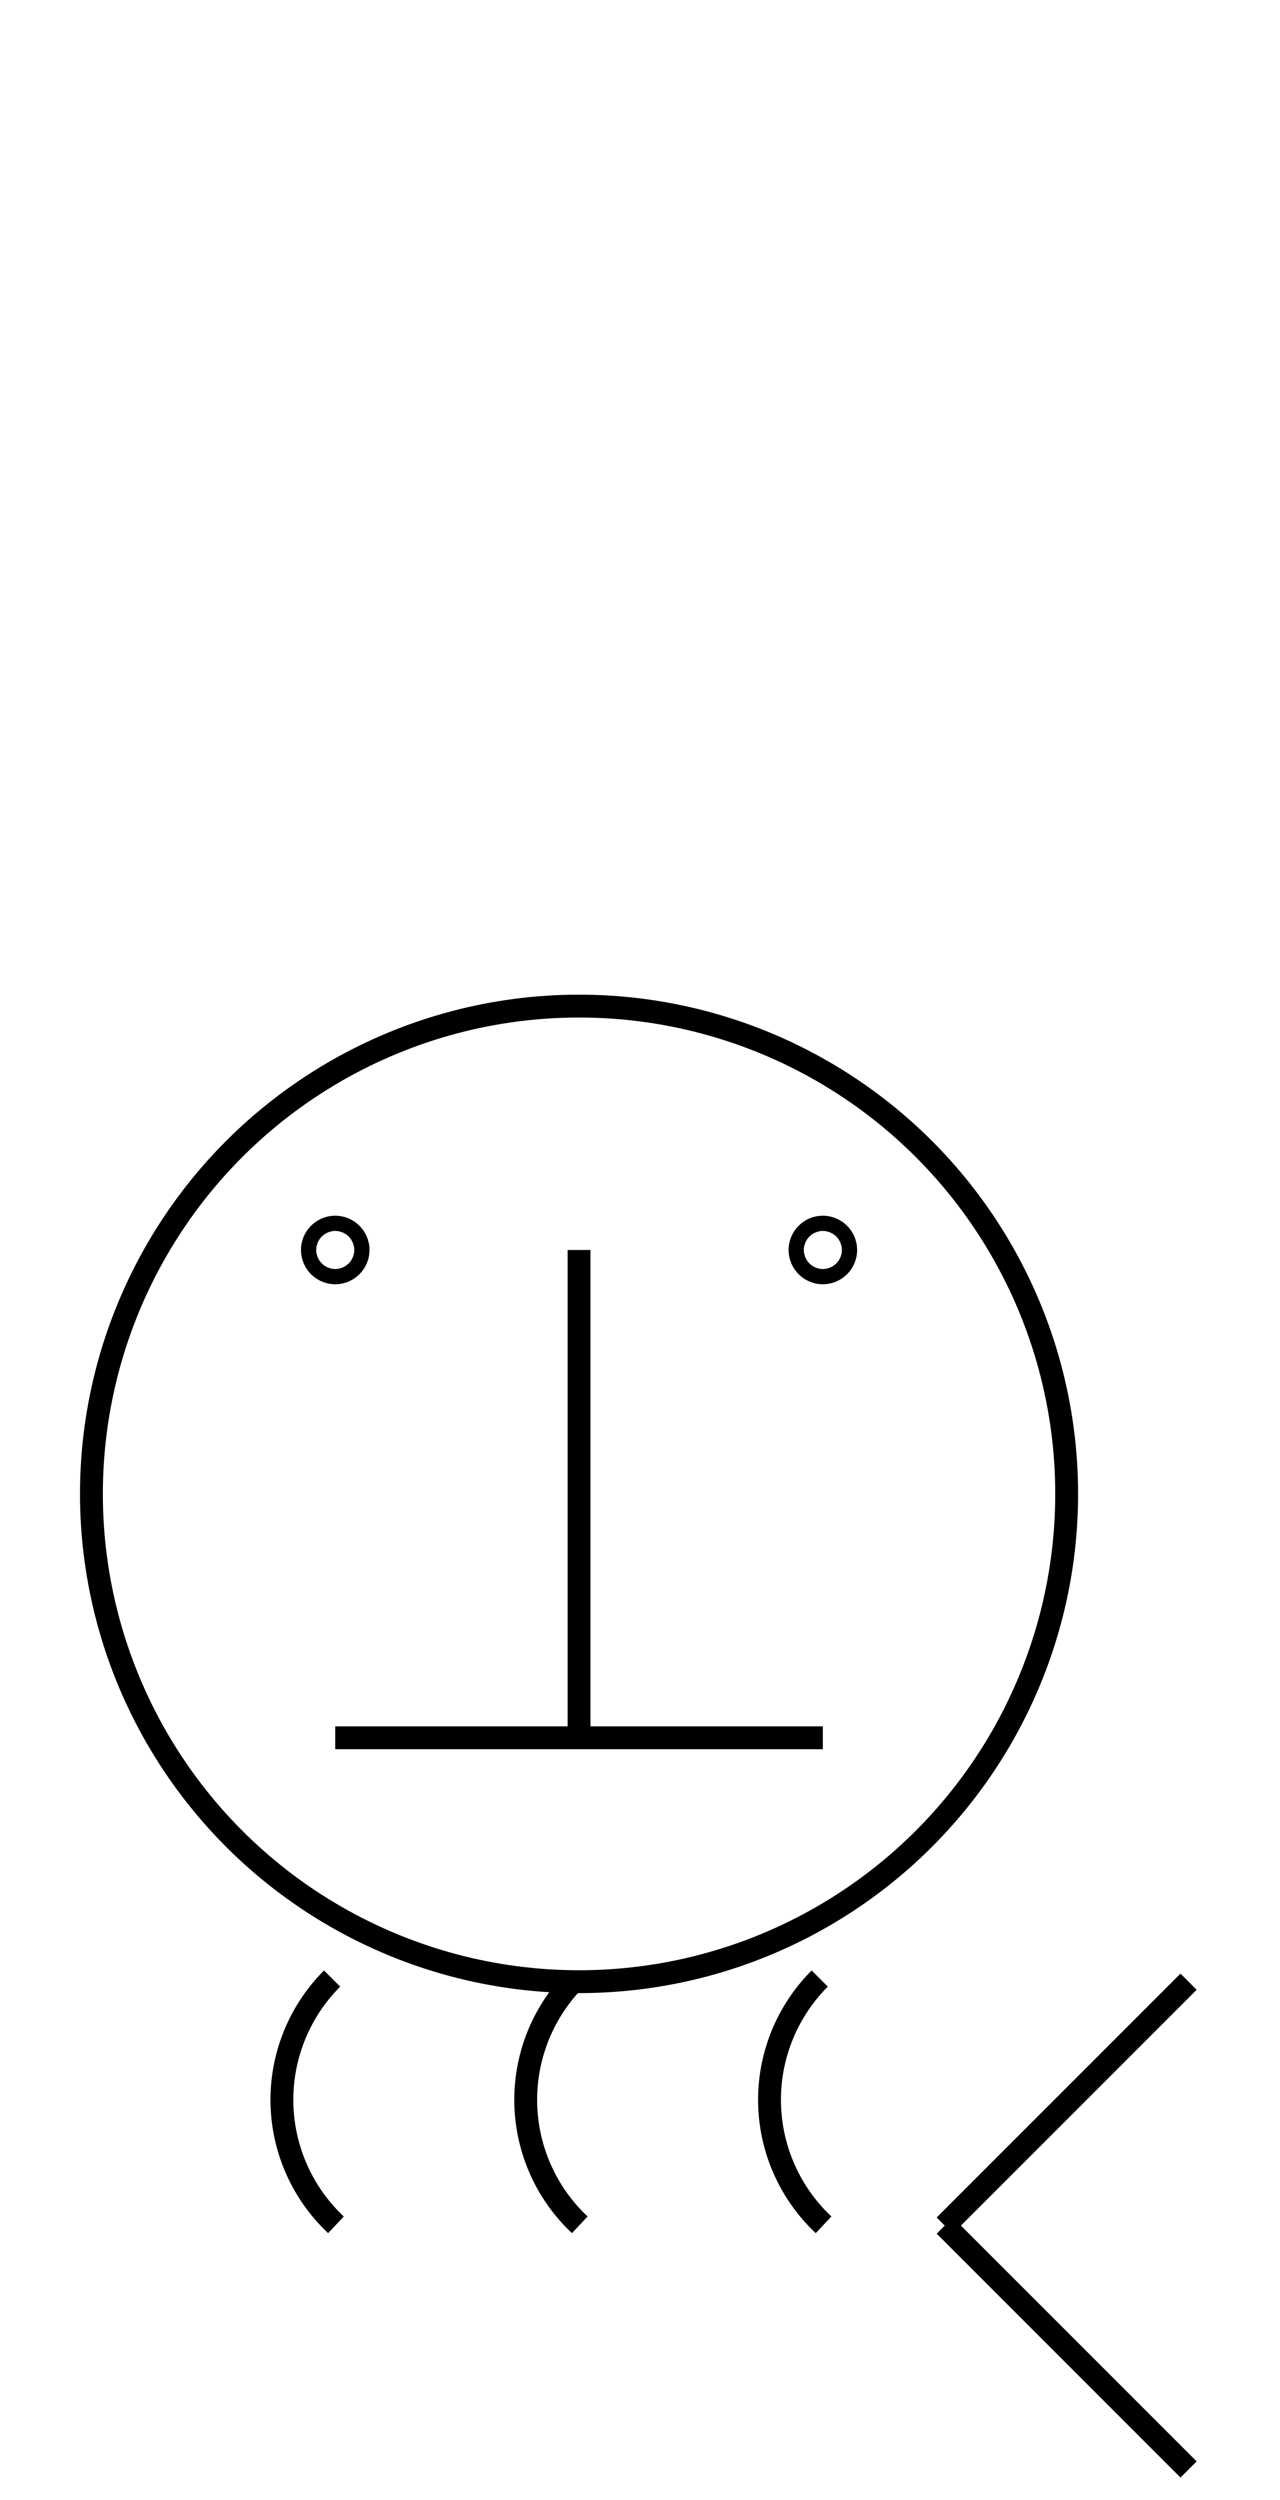 <?xml version="1.0" encoding="UTF-8" standalone="no"?>
<!DOCTYPE svg PUBLIC "-//W3C//DTD SVG 1.0//EN" "http://www.w3.org/TR/2001/REC-SVG-20010904/DTD/svg10.dtd">
<svg xmlns="http://www.w3.org/2000/svg" width="168" height="328">
<style type="text/css">
.brush0 { fill: rgb(255,255,255); }
.pen0 { stroke: rgb(0,0,0); stroke-width: 1; stroke-linejoin: round; }
.font0 { font-size: 11px; font-family: "MS Sans Serif"; }
.pen1 { stroke: rgb(0,0,0); stroke-width: 7; stroke-linejoin: round; }
.brush1 { fill: none; }
.font1 { font-weight: bold; font-size: 16px; font-family: System, sans-serif; }
</style>
<g>
<circle stroke="#000" stroke-width="3" stroke-linejoin="round" cx="76.0" cy="196.0" fill="none" r="64.0"/>
<path stroke="#000" stroke-width="3" stroke-linejoin="round" d="M 43.59,259.59 A 22.5,22.5 0 0 0 44.095,291.899" fill="none"/>
<path stroke="#000" stroke-width="3" stroke-linejoin="round" d="M 75.59,259.59 A 22.5,22.5 0 0 0 76.095,291.899" fill="none"/>
<path stroke="#000" stroke-width="3" stroke-linejoin="round" d="M 107.59,259.59 A 22.5,22.5 0 0 0 108.095,291.899" fill="none"/>
<line stroke="#000" stroke-width="3" stroke-linejoin="round" fill="none" x1="156" x2="124" y1="260" y2="292"/>
<line stroke="#000" stroke-width="3" stroke-linejoin="round" fill="none" x1="124" x2="156" y1="292" y2="324"/>
<line stroke="#000" stroke-width="3" stroke-linejoin="round" fill="none" x1="76" x2="76" y1="164" y2="228"/>
<line stroke="#000" stroke-width="3" stroke-linejoin="round" fill="none" x1="44" x2="108" y1="228" y2="228"/>
<ellipse class="pen1 brush1" cx="44" cy="164" rx="1" ry="1"/>
<ellipse class="pen1 brush1" cx="108" cy="164" rx="1" ry="1"/>
</g>
</svg>
